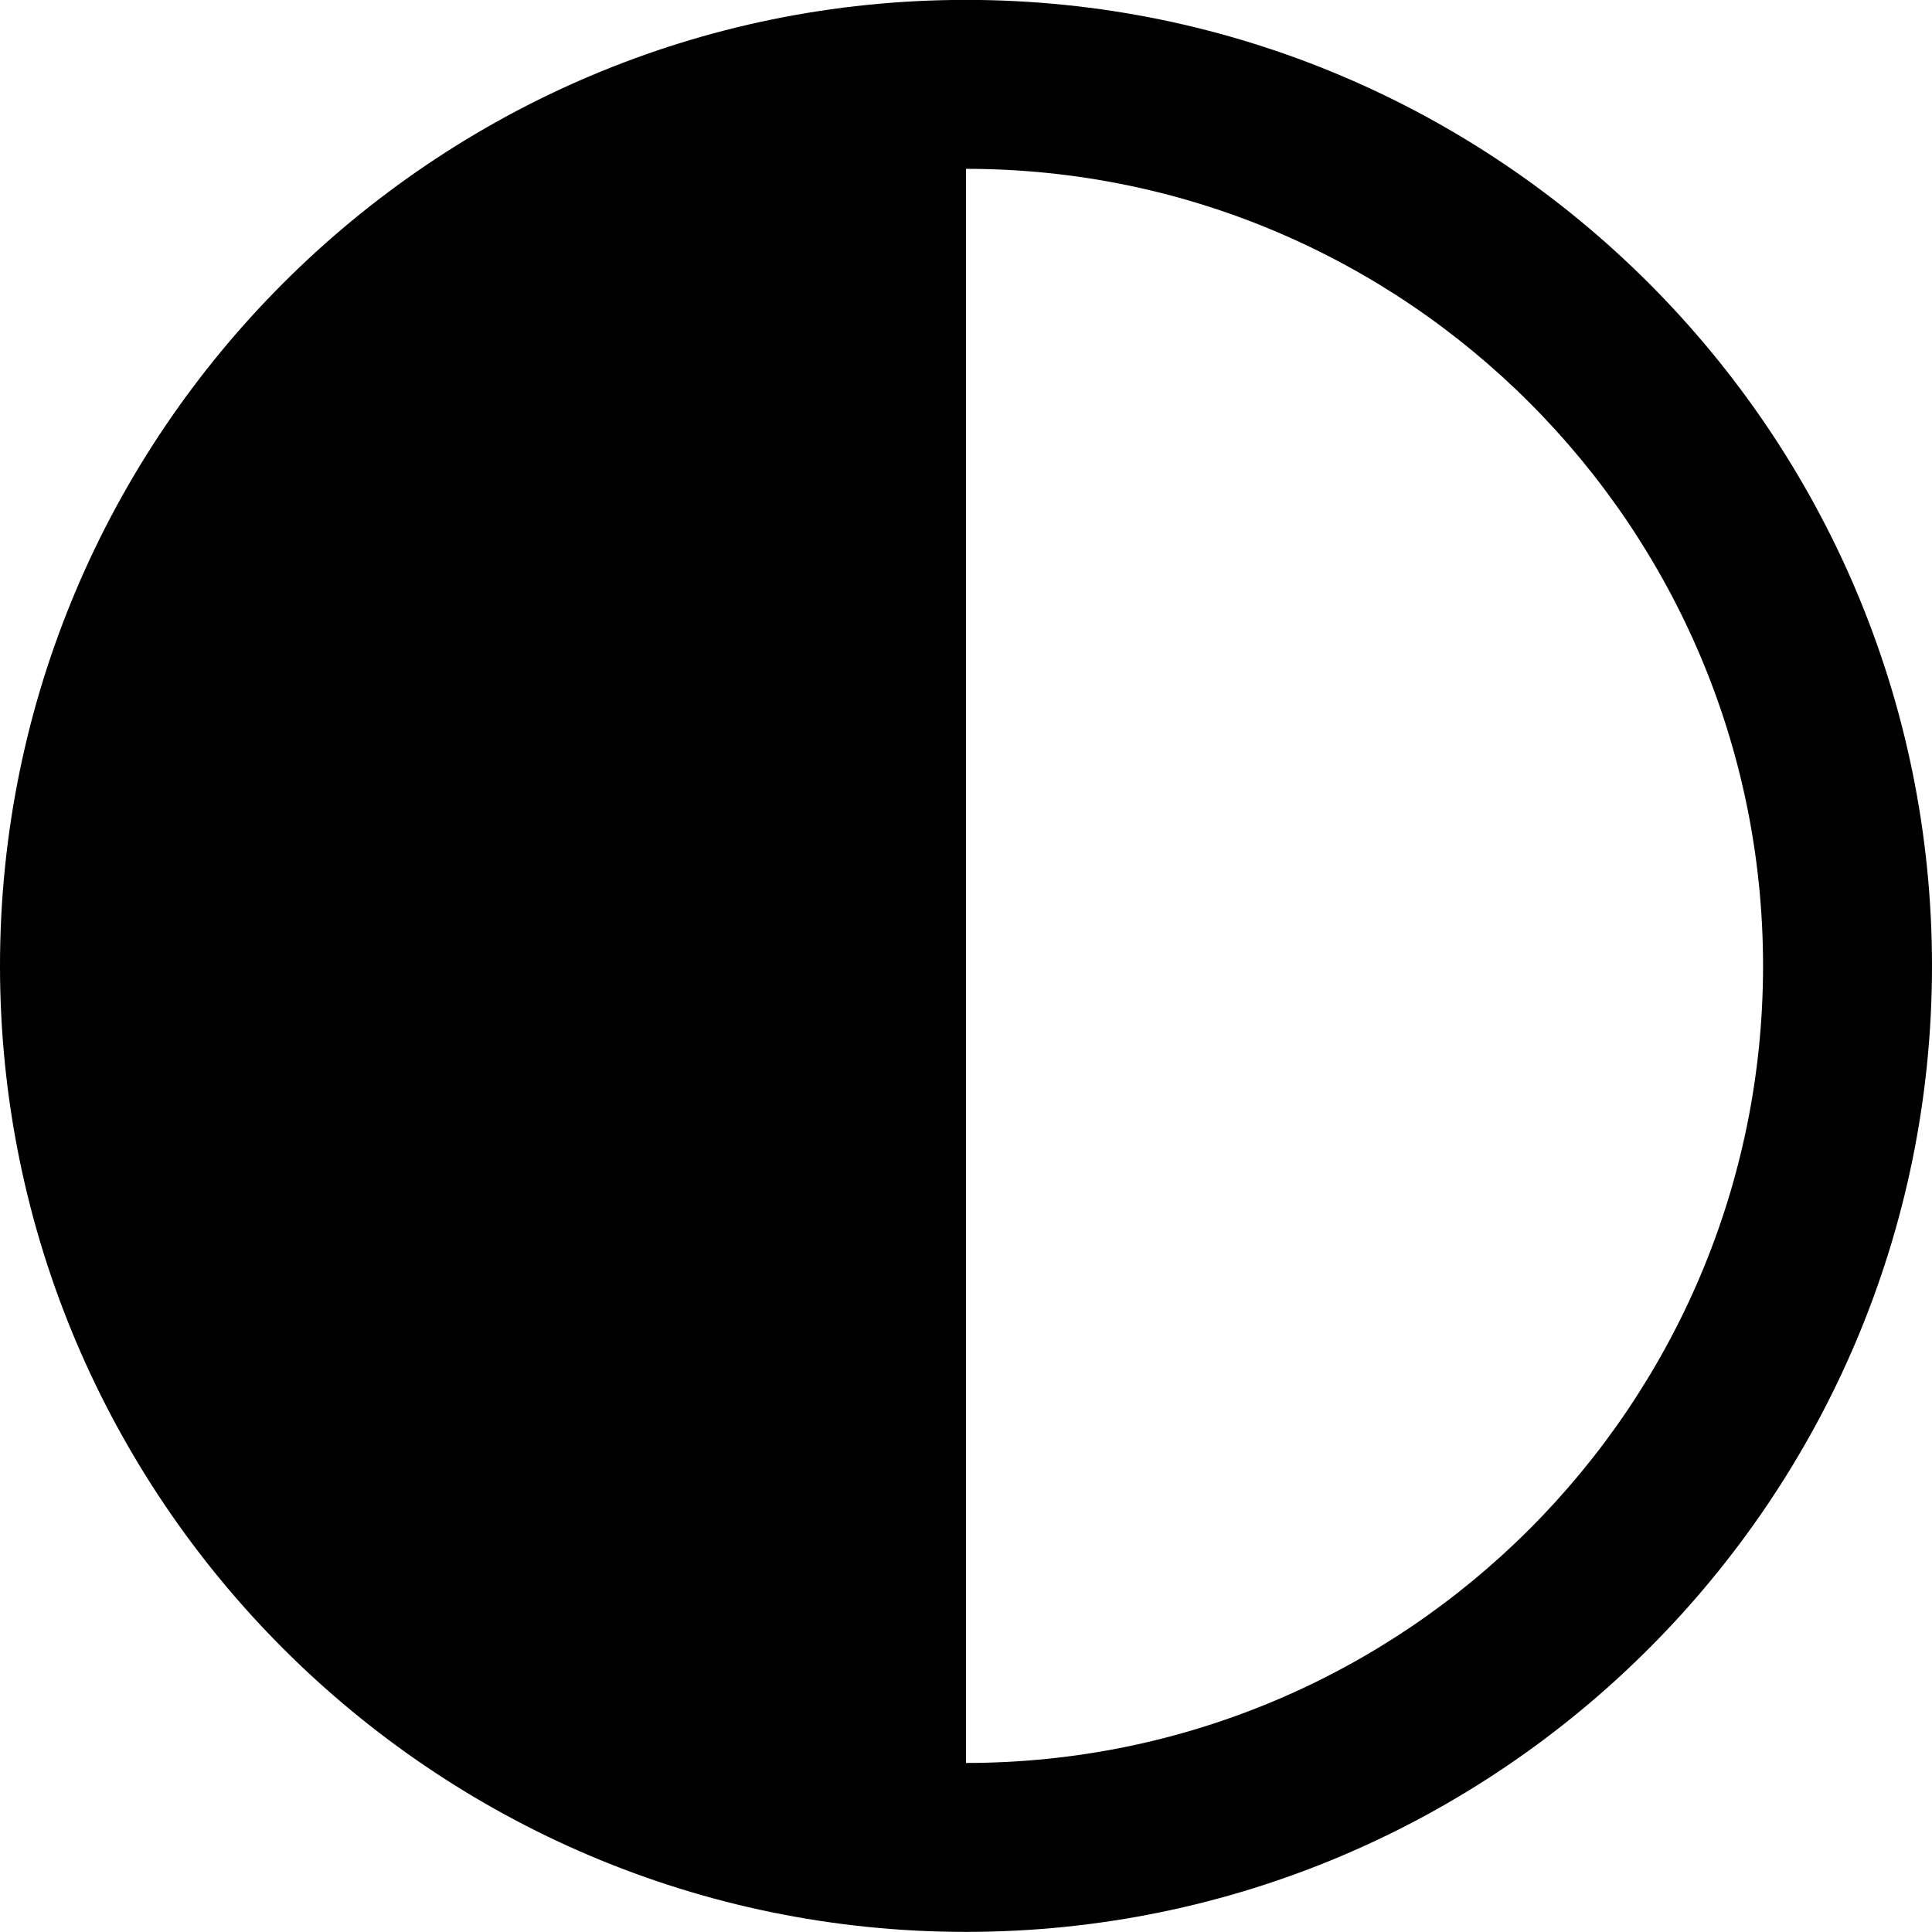 <svg width="18" height="18" viewBox="0 0 18 18" fill="none" xmlns="http://www.w3.org/2000/svg">
<g clip-path="url(#clip0_2506_14251)">
<path d="M9 -0.001C4.037 -0.001 0 4.036 0 8.999C0 13.962 4.037 17.999 9 17.999C13.963 17.999 18 13.962 18 8.999C18 4.036 13.963 -0.001 9 -0.001ZM9 16.425V8.999V1.573C13.095 1.573 16.426 4.904 16.426 8.999C16.426 13.094 13.095 16.425 9 16.425Z" fill="black"/>
</g>
<defs>
<clipPath id="clip0_2506_14251">
<rect width="18" height="18" fill="white" transform="translate(0 -0.001)"/>
</clipPath>
</defs>
</svg>

